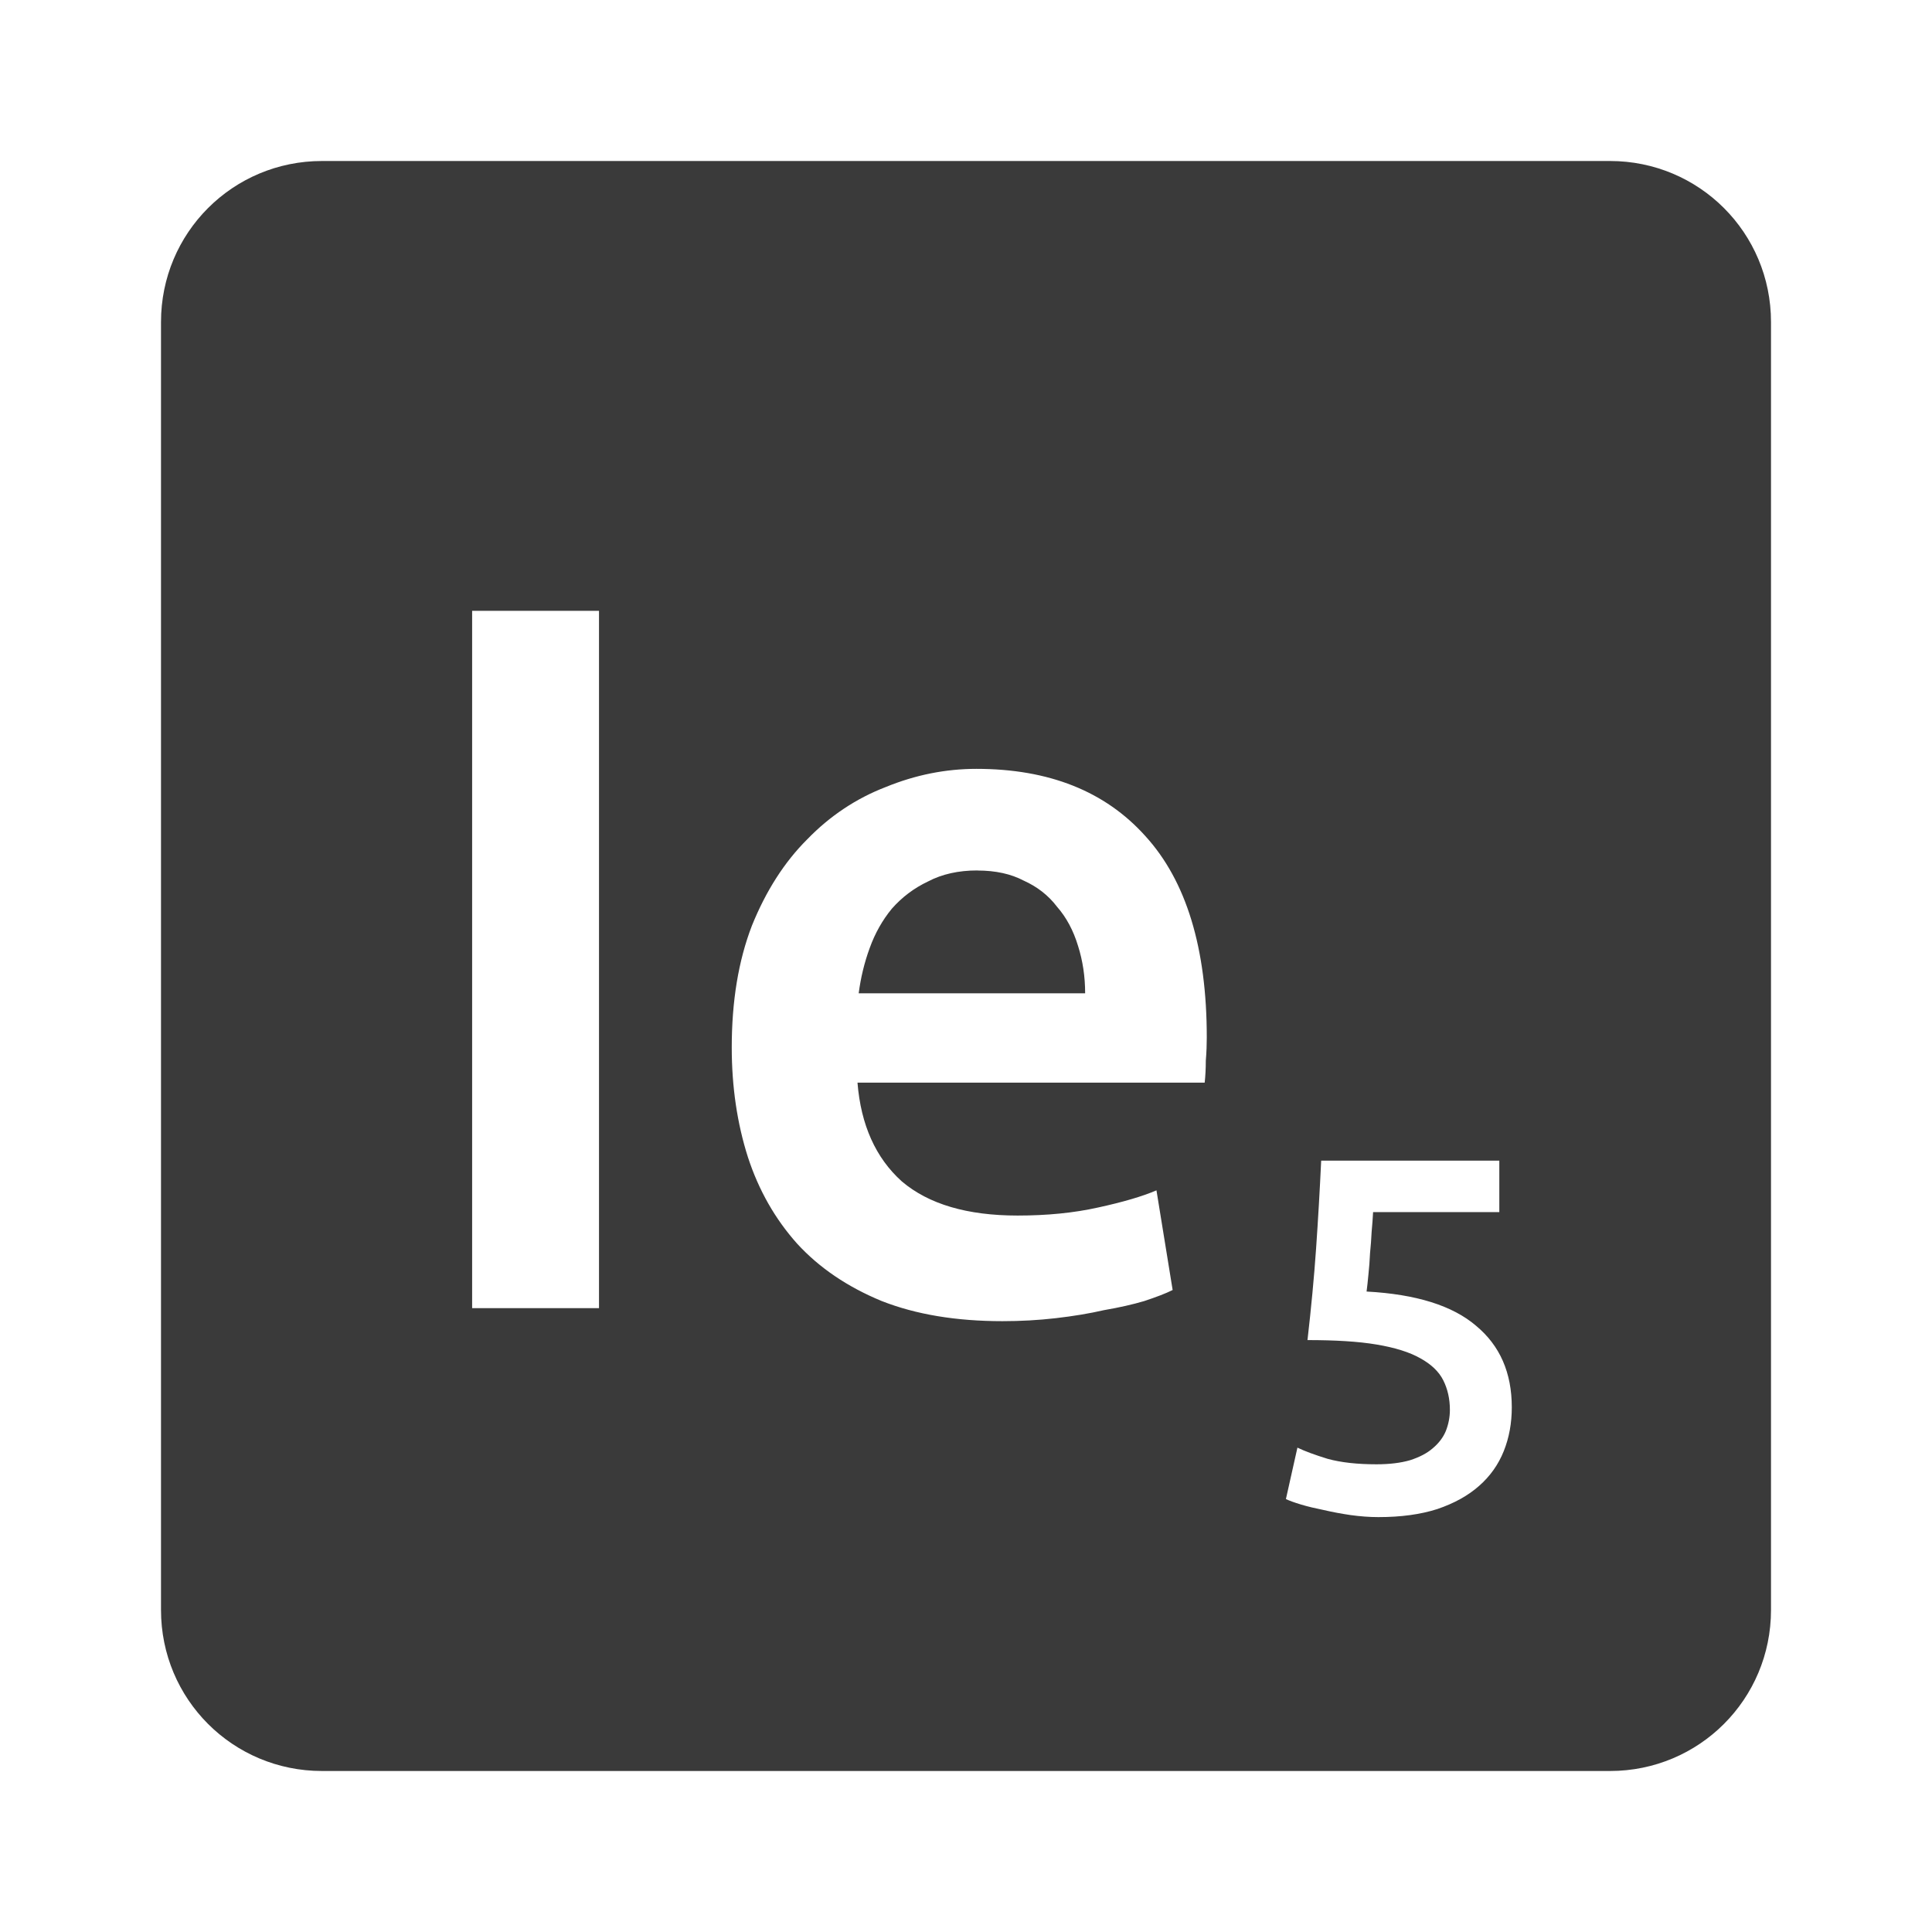<svg viewBox="0 0 24 24" xmlns="http://www.w3.org/2000/svg">
 <path d="m4 2c-1.108 0-2 .892-2 2v16c0 1.108.892 2 2 2h16c1.108 0 2-.892 2-2v-16c0-1.108-.892-2-2-2zm1.865 5.588h1.576v8.662h-1.576zm6.264 1.963c.9 0 1.6.278 2.1.836.508.558.762 1.392.762 2.5 0 .083-.003.181-.012.289 0 .1-.005.19-.014.273h-4.313c.042.525.226.935.551 1.227.333.283.813.424 1.438.424.367 0 .7-.033 1-.1.308-.067.55-.138.725-.213l.201 1.238c-.083.042-.202.087-.352.137-.142.042-.308.08-.5.113-.183.042-.383.075-.6.1-.217.025-.437.037-.662.037-.575 0-1.075-.083-1.5-.25-.425-.175-.776-.413-1.051-.713-.275-.308-.478-.666-.611-1.074-.133-.417-.201-.872-.201-1.363 0-.575.083-1.078.25-1.512.175-.433.404-.791.688-1.074.283-.292.61-.509.977-.65.367-.15.742-.225 1.125-.225zm.012 1.262c-.233 0-.438.045-.613.137-.175.083-.324.196-.449.338-.117.142-.209.305-.275.488-.067.183-.112.371-.137.563h2.813c0-.208-.03-.405-.088-.588-.058-.192-.145-.355-.262-.488-.108-.142-.247-.249-.414-.324-.158-.083-.349-.125-.574-.125zm4.273 3.605h2.211v.639h-1.568c-.004.071-.009.152-.018.244-.004.088-.011.176-.02.268-.004.092-.011.18-.02.264-.008.083-.015.153-.023.211.617.033 1.07.176 1.361.426.296.246.443.583.443 1.012 0 .196-.033.378-.1.545-.067.167-.169.311-.307.432-.137.121-.309.216-.518.287-.208.067-.453.1-.732.1-.113 0-.227-.009-.344-.025-.117-.017-.228-.038-.336-.063-.104-.021-.198-.043-.281-.068-.083-.025-.146-.048-.188-.068l.143-.639c.087.042.212.089.375.139.167.046.37.068.607.068.163 0 .301-.017.418-.051.117-.038.21-.086.281-.148.075-.063.129-.134.162-.213.033-.083.051-.172.051-.264 0-.137-.028-.259-.082-.367-.054-.108-.15-.2-.287-.275-.133-.075-.314-.132-.543-.17-.225-.038-.512-.055-.857-.055.046-.4.082-.78.107-1.139.025-.363.046-.725.063-1.088z" fill="#3a3a3a"/>
</svg>
